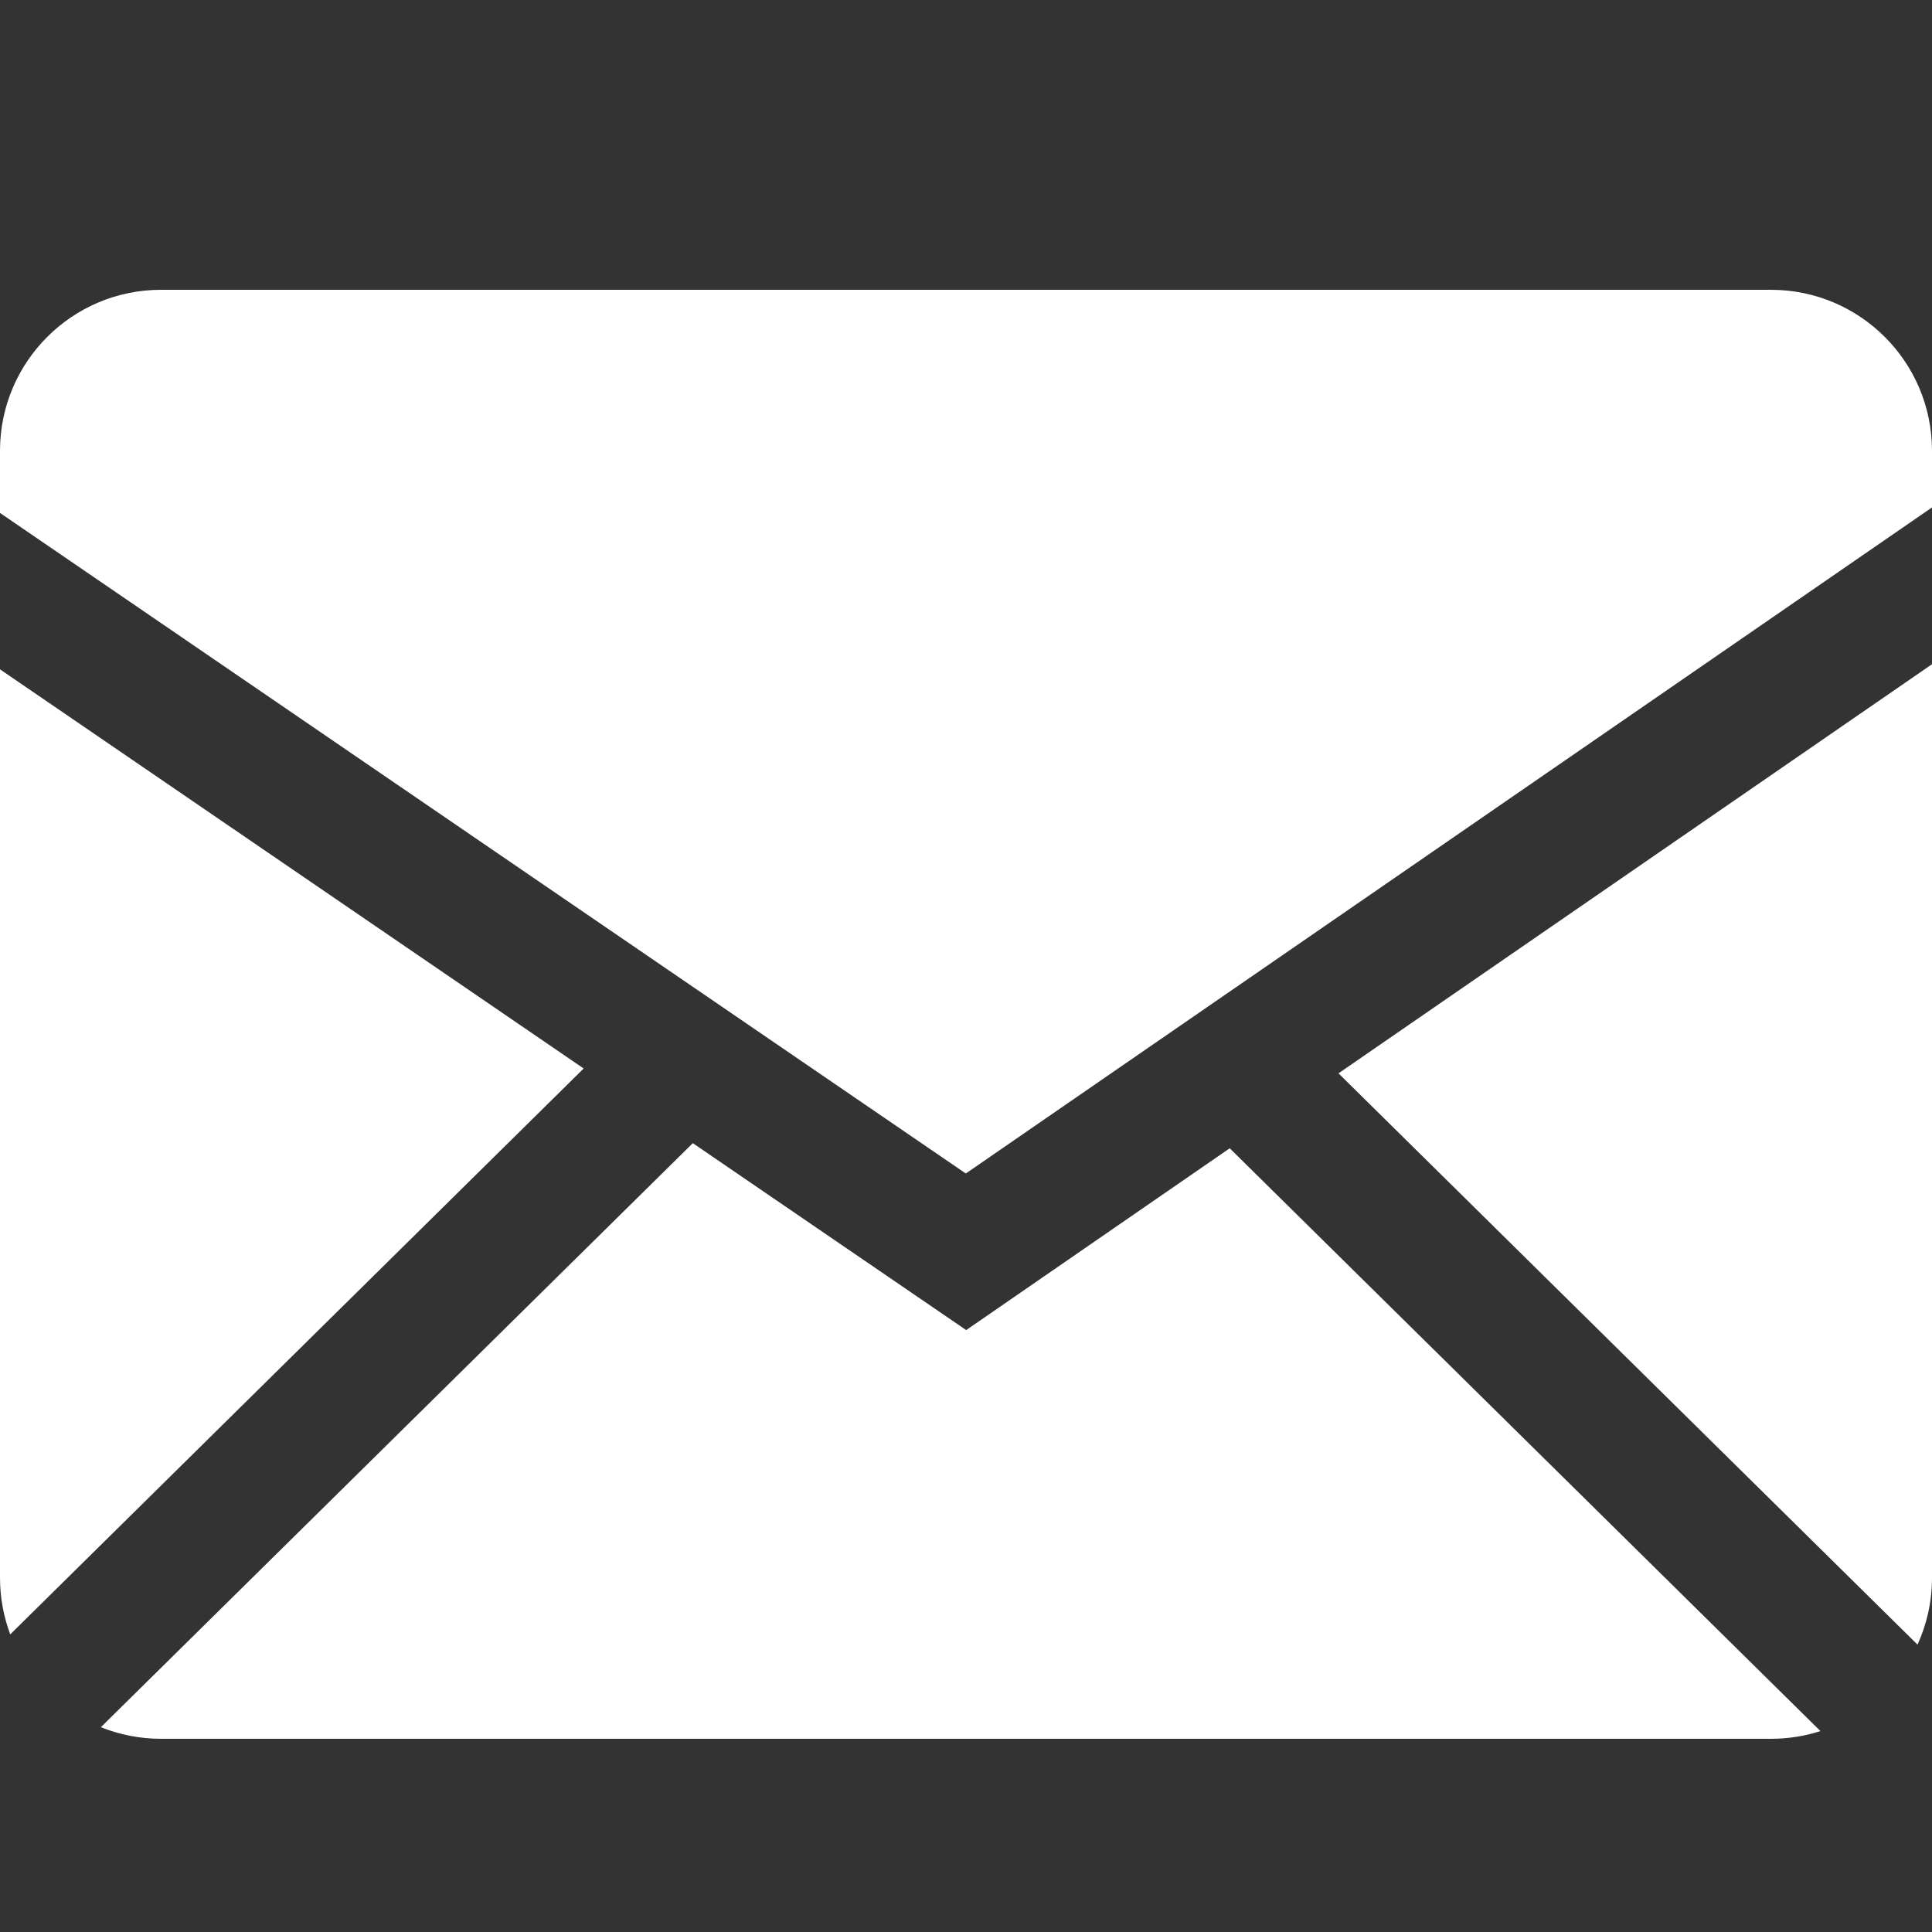 <svg width="20" height="20" viewBox="0 0 20 20" fill="none" xmlns="http://www.w3.org/2000/svg">
<rect x="0" y="0" width="20" height="20" fill="#333333" stroke="none"/>
<path fill-rule="evenodd" clip-rule="evenodd" d="M7.172 11.834L10.002 13.769L12.73 11.887L18.845 17.92C18.684 17.972 18.512 18 18.333 18H1.667C1.447 18 1.237 17.957 1.044 17.88L7.172 11.834ZM20 6.876V16.333C20 16.58 19.946 16.814 19.85 17.025L13.856 11.111L20 6.876ZM9.43602e-07 6.929L6.042 11.061L0.106 16.919C0.036 16.732 -0 16.533 9.43602e-07 16.333V6.929ZM18.333 3C19.253 3 20 3.746 20 4.667V5.253L9.998 12.148L9.43602e-07 5.31V4.667C9.43602e-07 3.747 0.746 3 1.667 3H18.333Z" fill="white"/>
</svg>
